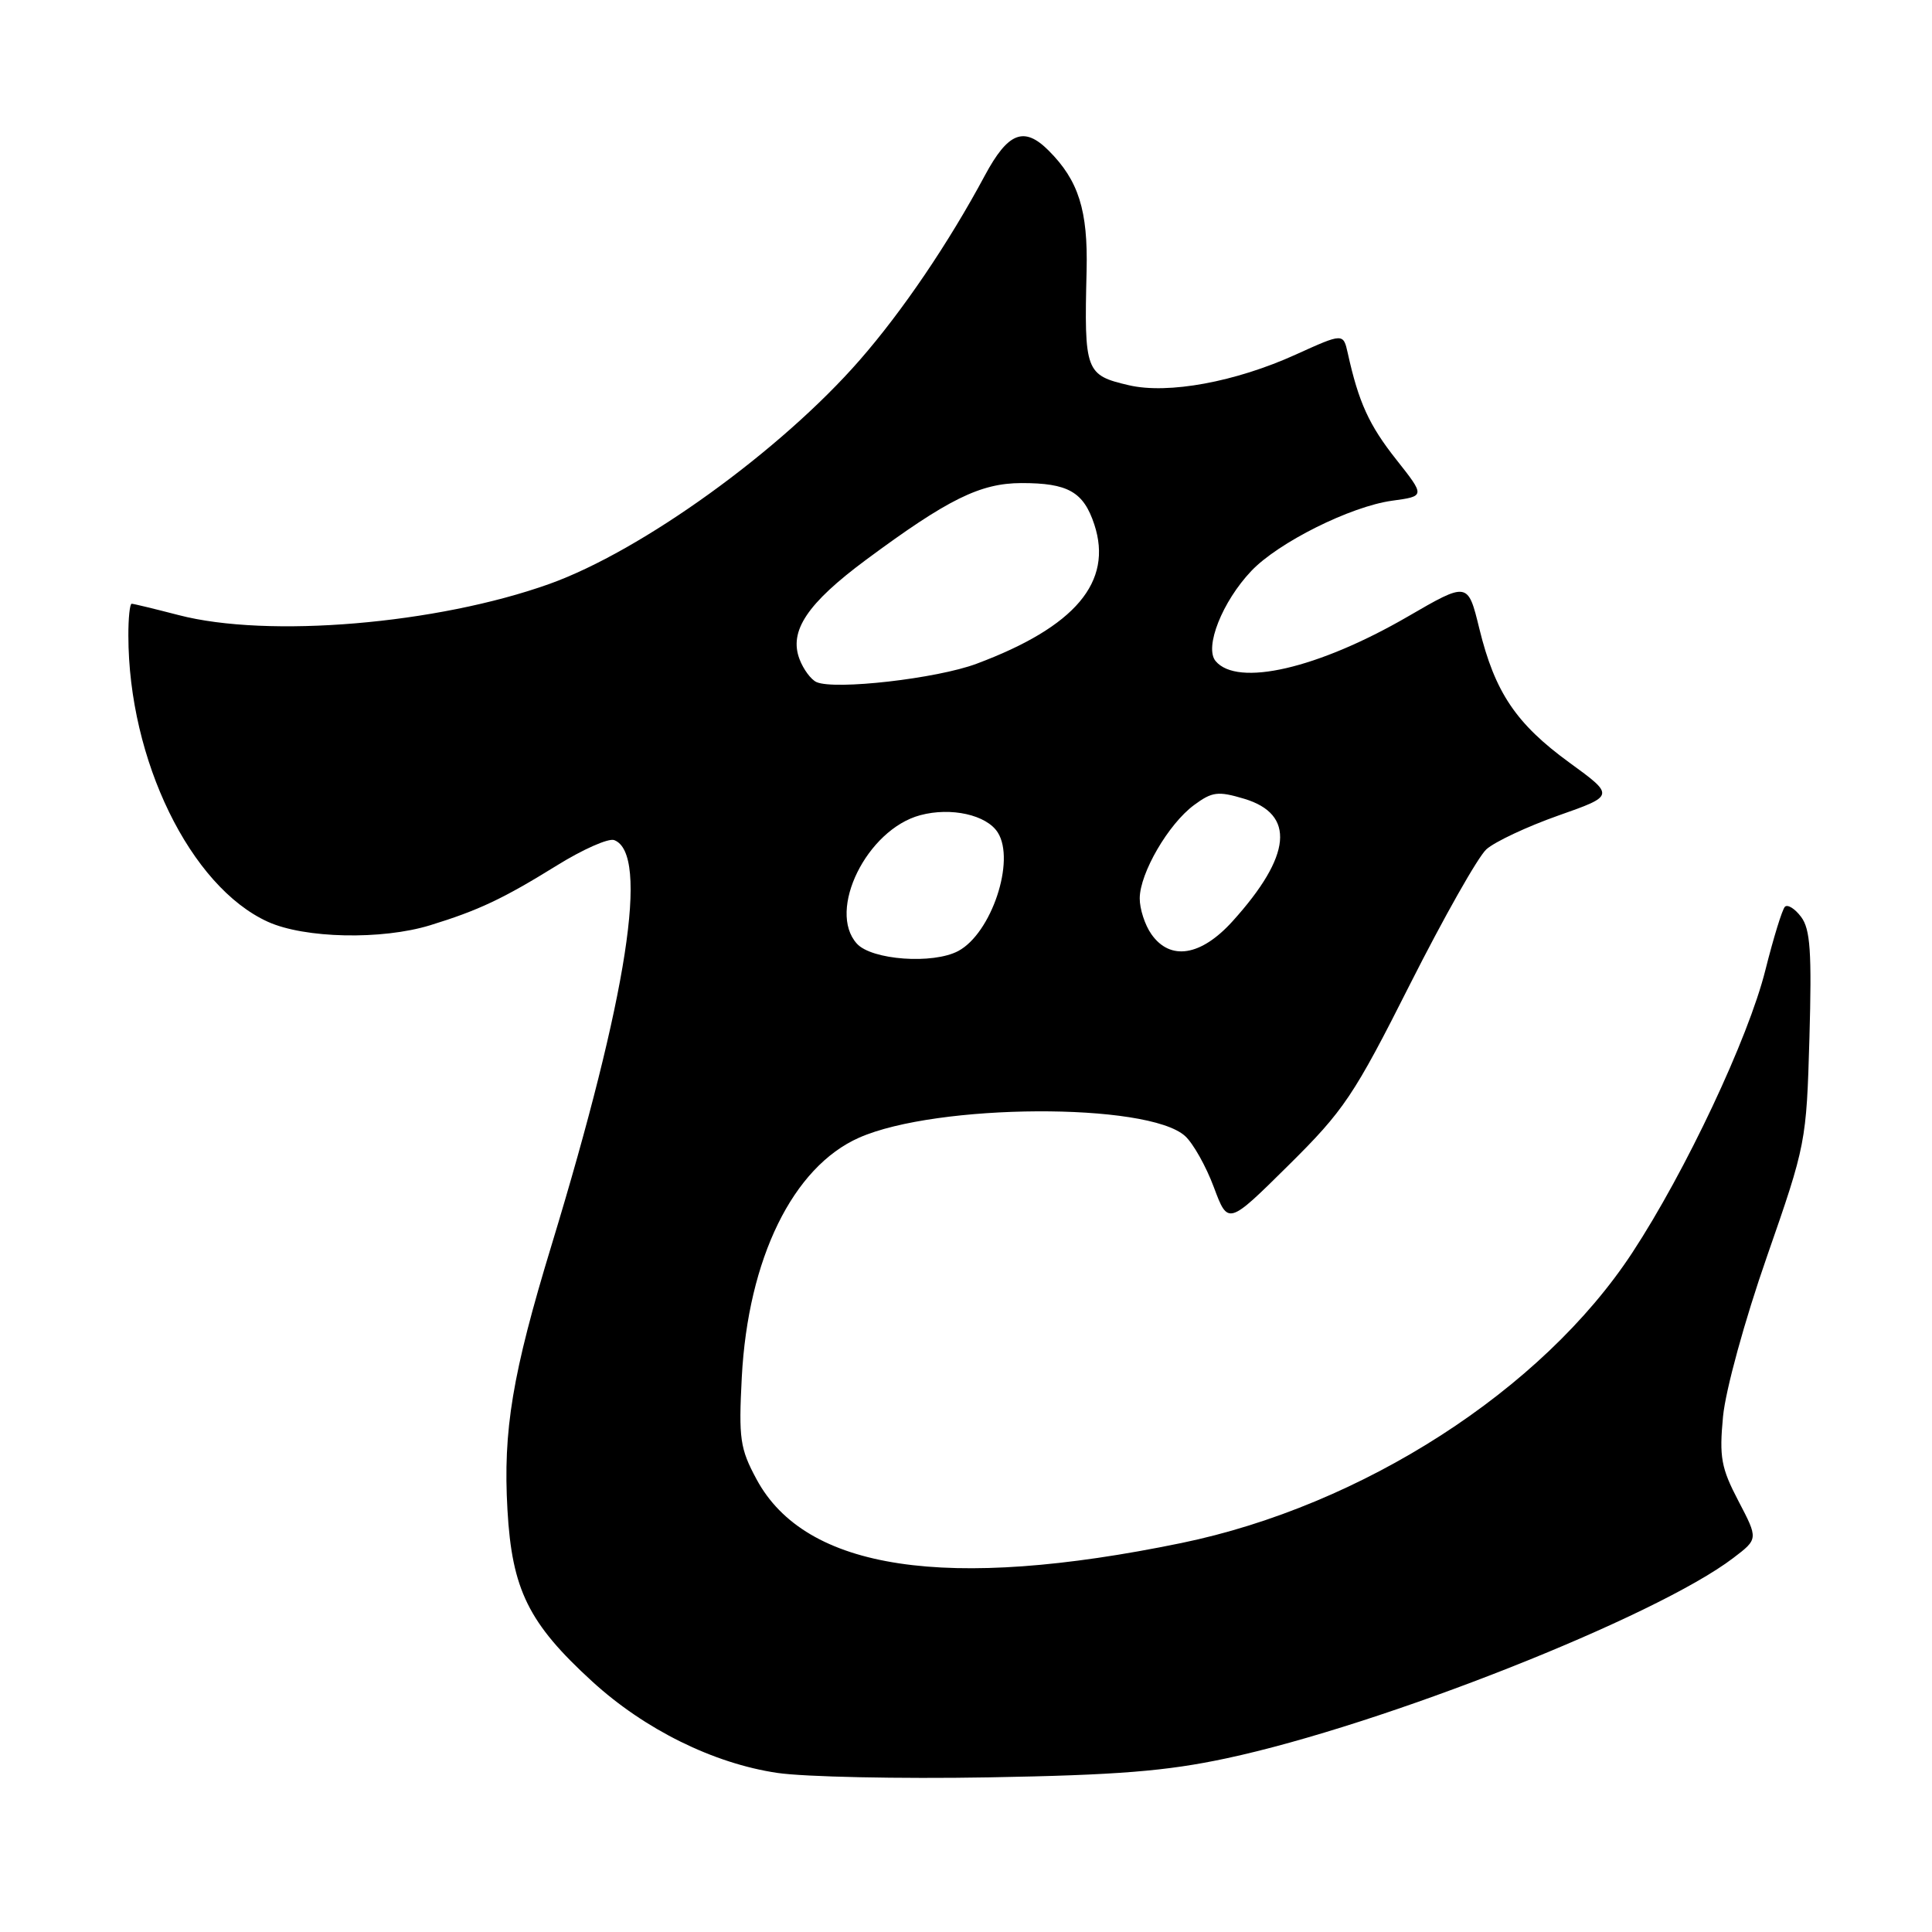 <?xml version="1.0" encoding="UTF-8" standalone="no"?>
<!DOCTYPE svg PUBLIC "-//W3C//DTD SVG 1.1//EN" "http://www.w3.org/Graphics/SVG/1.1/DTD/svg11.dtd" >
<svg xmlns="http://www.w3.org/2000/svg" xmlns:xlink="http://www.w3.org/1999/xlink" version="1.1" viewBox="0 0 256 256">
 <g >
 <path fill="currentColor"
d=" M 162.50 232.99 C 183.18 228.58 219.44 214.24 229.67 206.44 C 232.98 203.92 232.98 203.92 230.35 198.89 C 228.06 194.51 227.80 193.09 228.31 187.69 C 228.65 184.18 231.16 175.01 234.13 166.50 C 239.30 151.66 239.36 151.35 239.76 137.50 C 240.08 126.16 239.88 123.12 238.66 121.50 C 237.84 120.40 236.87 119.80 236.51 120.15 C 236.15 120.51 234.99 124.29 233.92 128.55 C 231.67 137.56 223.35 155.23 216.28 166.00 C 204.35 184.18 180.51 199.52 156.53 204.46 C 125.43 210.87 106.72 208.06 100.24 196.00 C 98.05 191.94 97.87 190.62 98.29 182.50 C 99.12 166.76 105.06 154.63 113.83 150.75 C 124.11 146.20 152.09 146.06 157.03 150.53 C 158.09 151.49 159.81 154.54 160.84 157.31 C 162.72 162.34 162.72 162.34 170.72 154.42 C 178.07 147.15 179.39 145.19 186.83 130.43 C 191.29 121.60 195.84 113.55 196.95 112.54 C 198.06 111.54 202.34 109.53 206.47 108.07 C 213.97 105.43 213.97 105.43 207.97 101.06 C 200.88 95.90 198.08 91.73 196.02 83.30 C 194.50 77.08 194.50 77.08 186.52 81.71 C 174.64 88.59 163.96 91.06 161.07 87.59 C 159.56 85.77 161.96 79.71 165.80 75.66 C 169.38 71.88 178.95 67.11 184.44 66.35 C 188.85 65.75 188.85 65.75 185.01 60.89 C 181.40 56.33 180.02 53.29 178.59 46.81 C 177.99 44.13 177.99 44.13 171.70 46.98 C 163.71 50.61 154.78 52.25 149.60 51.05 C 143.83 49.71 143.65 49.24 143.98 35.86 C 144.17 27.88 142.92 23.92 138.95 19.95 C 135.69 16.69 133.58 17.52 130.50 23.25 C 125.71 32.19 119.58 41.23 113.92 47.71 C 103.45 59.71 85.04 72.99 72.81 77.37 C 57.92 82.70 35.51 84.59 23.66 81.50 C 20.49 80.68 17.70 80.00 17.45 80.00 C 17.20 80.00 17.00 81.91 17.01 84.25 C 17.03 100.68 25.22 117.47 35.49 122.14 C 40.36 124.35 50.58 124.57 57.00 122.60 C 63.40 120.63 66.65 119.10 73.77 114.69 C 77.21 112.55 80.64 111.03 81.39 111.32 C 86.06 113.11 83.16 131.86 73.08 165.00 C 67.88 182.07 66.64 189.54 67.24 200.05 C 67.84 210.65 70.03 215.09 78.49 222.82 C 85.44 229.17 94.55 233.67 103.00 234.92 C 106.58 235.45 119.17 235.72 131.00 235.51 C 148.10 235.21 154.55 234.69 162.50 232.99 Z  M 113.54 125.04 C 109.57 120.65 114.86 109.92 121.93 108.02 C 126.01 106.92 130.73 107.97 132.21 110.31 C 134.58 114.04 131.37 123.66 126.98 126.01 C 123.63 127.80 115.50 127.21 113.54 125.04 Z  M 152.56 123.78 C 151.70 122.56 151.01 120.42 151.02 119.03 C 151.04 115.68 154.82 109.19 158.21 106.68 C 160.62 104.90 161.38 104.80 164.86 105.84 C 171.69 107.89 171.17 113.38 163.33 122.06 C 159.14 126.70 155.06 127.35 152.56 123.78 Z  M 108.19 90.38 C 107.46 90.05 106.45 88.69 105.94 87.34 C 104.52 83.61 106.97 79.95 114.75 74.18 C 125.60 66.14 129.88 64.03 135.32 64.01 C 141.51 64.00 143.57 65.16 145.00 69.49 C 147.51 77.11 142.48 83.06 129.40 87.95 C 124.15 89.92 110.62 91.46 108.19 90.38 Z "/>
</g>
</svg>